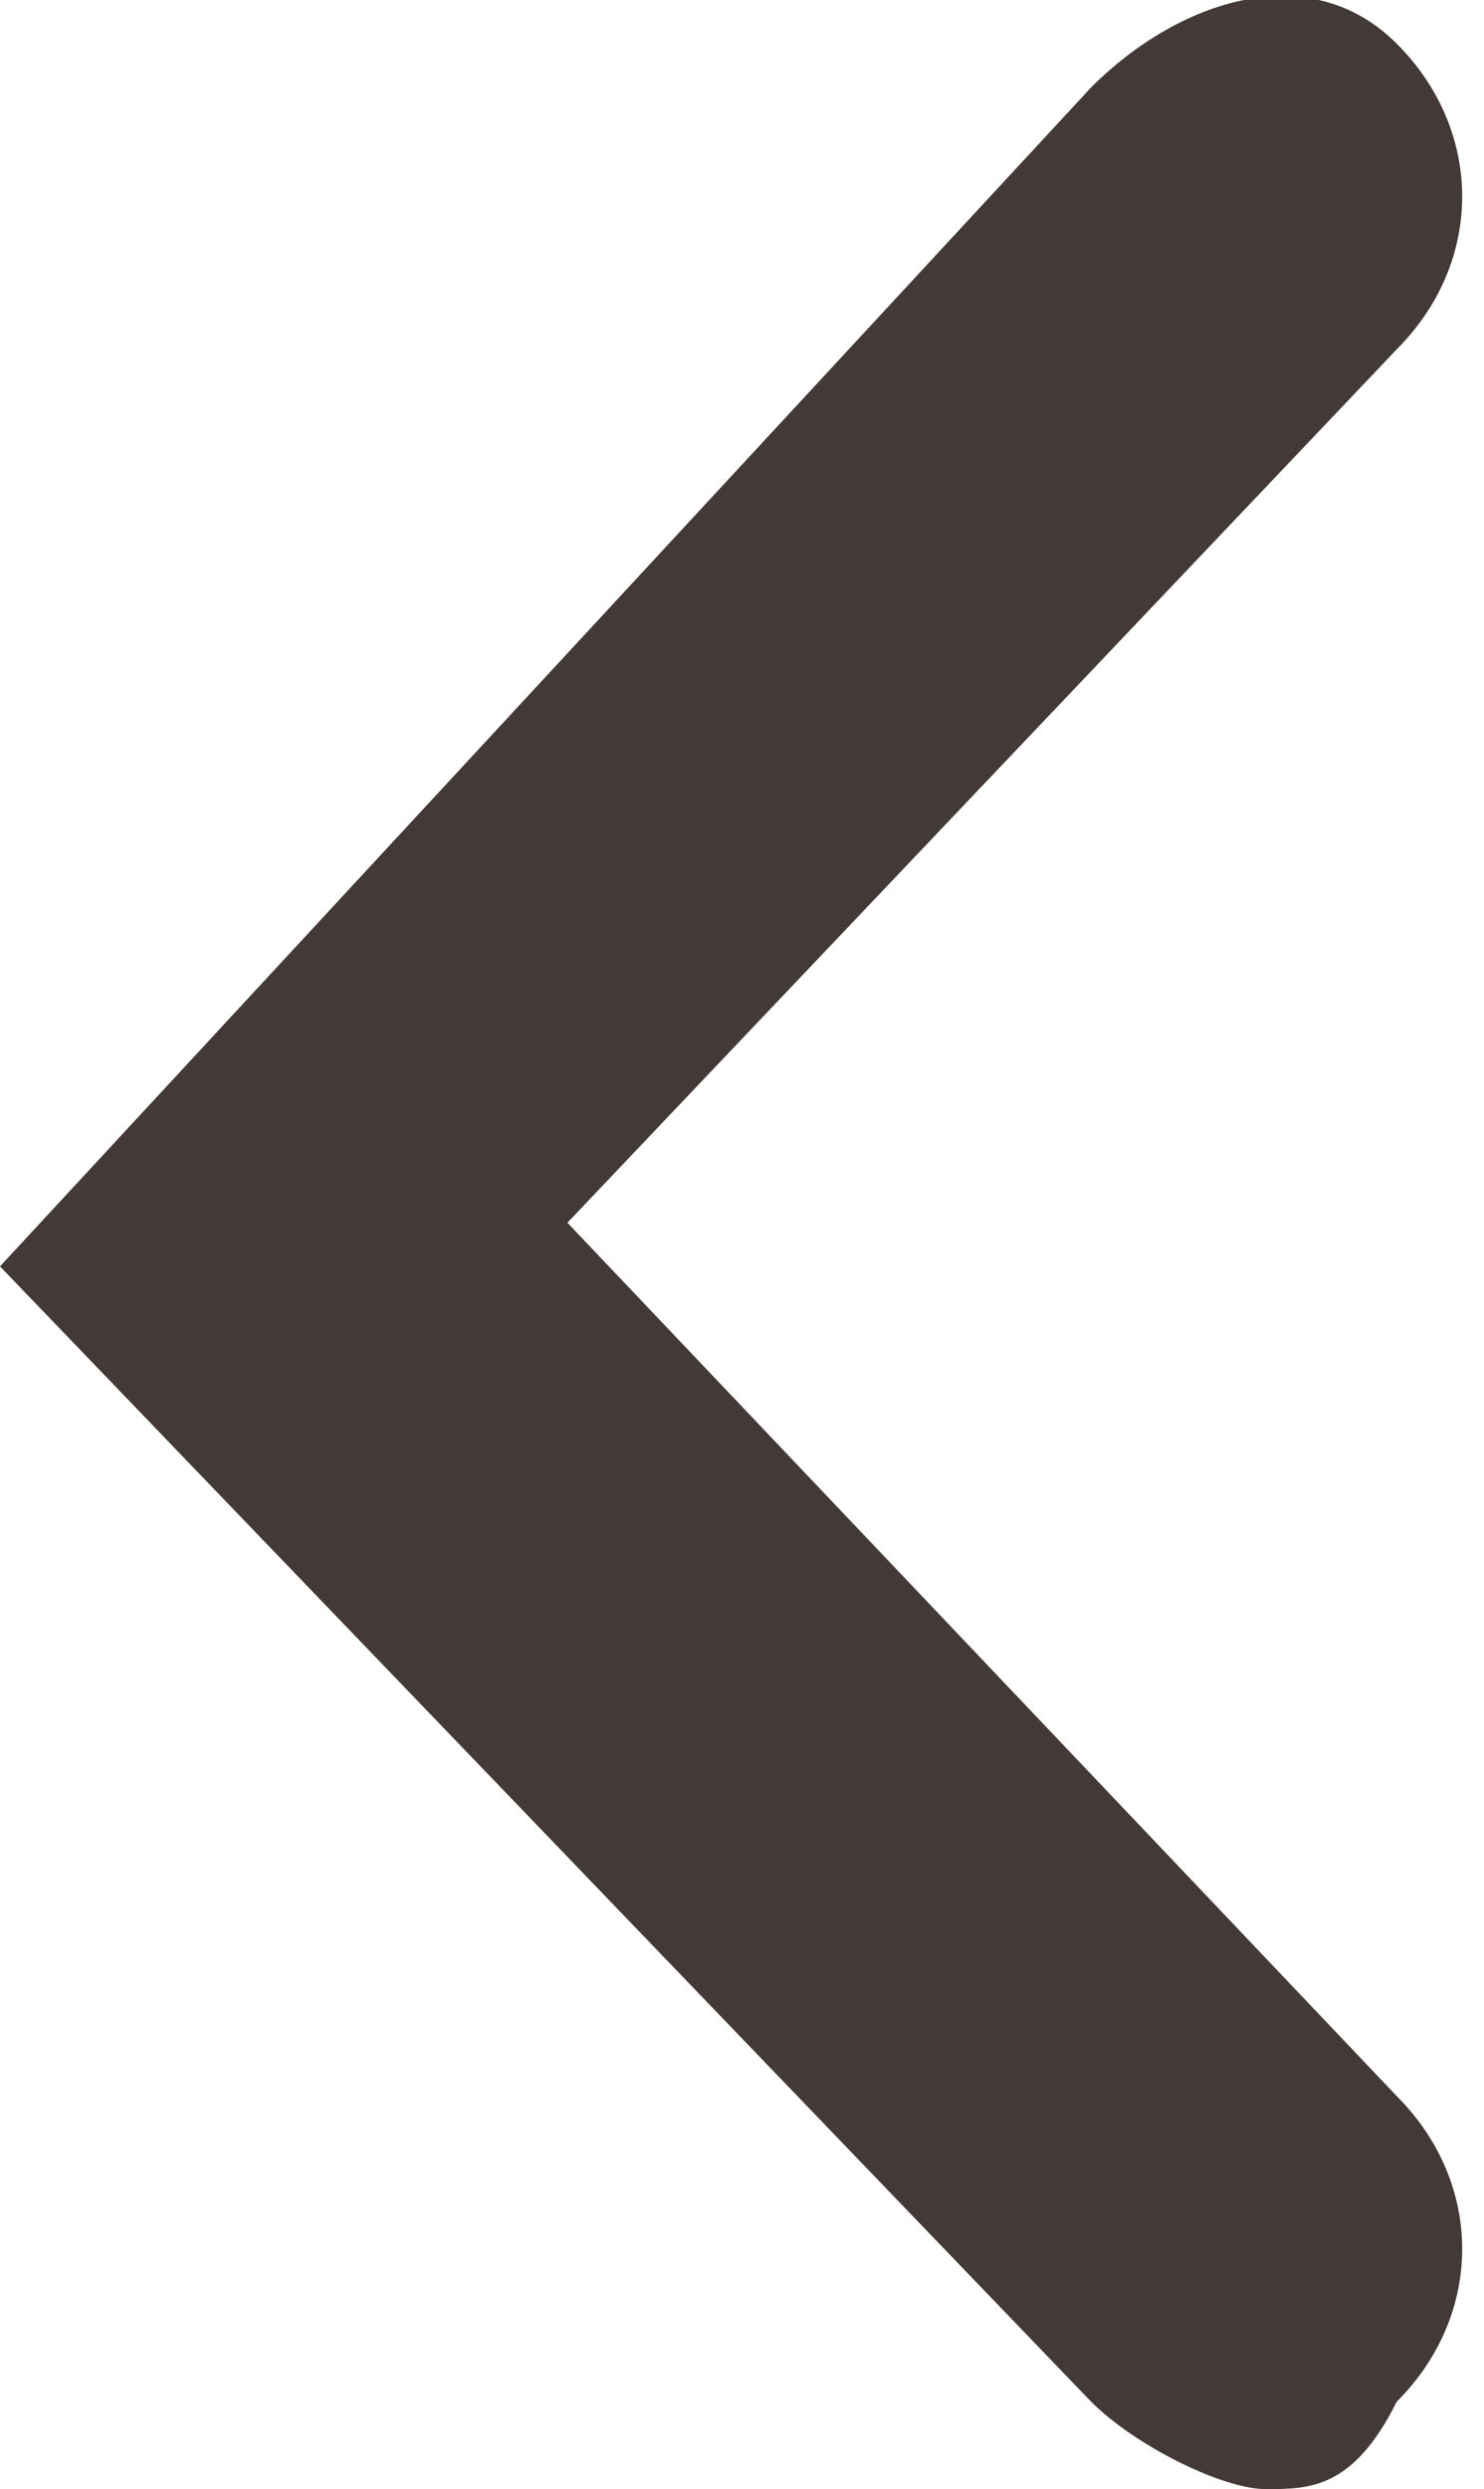 <?xml version="1.0" encoding="utf-8"?>
<!-- Generator: Adobe Illustrator 19.1.0, SVG Export Plug-In . SVG Version: 6.00 Build 0)  -->
<svg version="1.1" id="Layer_1" xmlns="http://www.w3.org/2000/svg" xmlns:xlink="http://www.w3.org/1999/xlink" x="0px" y="0px"
	 viewBox="0 0 3.4 5.7" style="fill: #433a38;" xml:space="preserve">
<path class="st0" d="M2.9,5.7c-0.1,0-0.3-0.1-0.4-0.2L0,2.9l2.5-2.7C2.7,0,3-0.1,3.2,0.1c0.2,0.2,0.2,0.5,0,0.7l-1.9,2l1.9,2
	c0.2,0.2,0.2,0.5,0,0.7C3.1,5.7,3,5.7,2.9,5.7z"/>
</svg>
